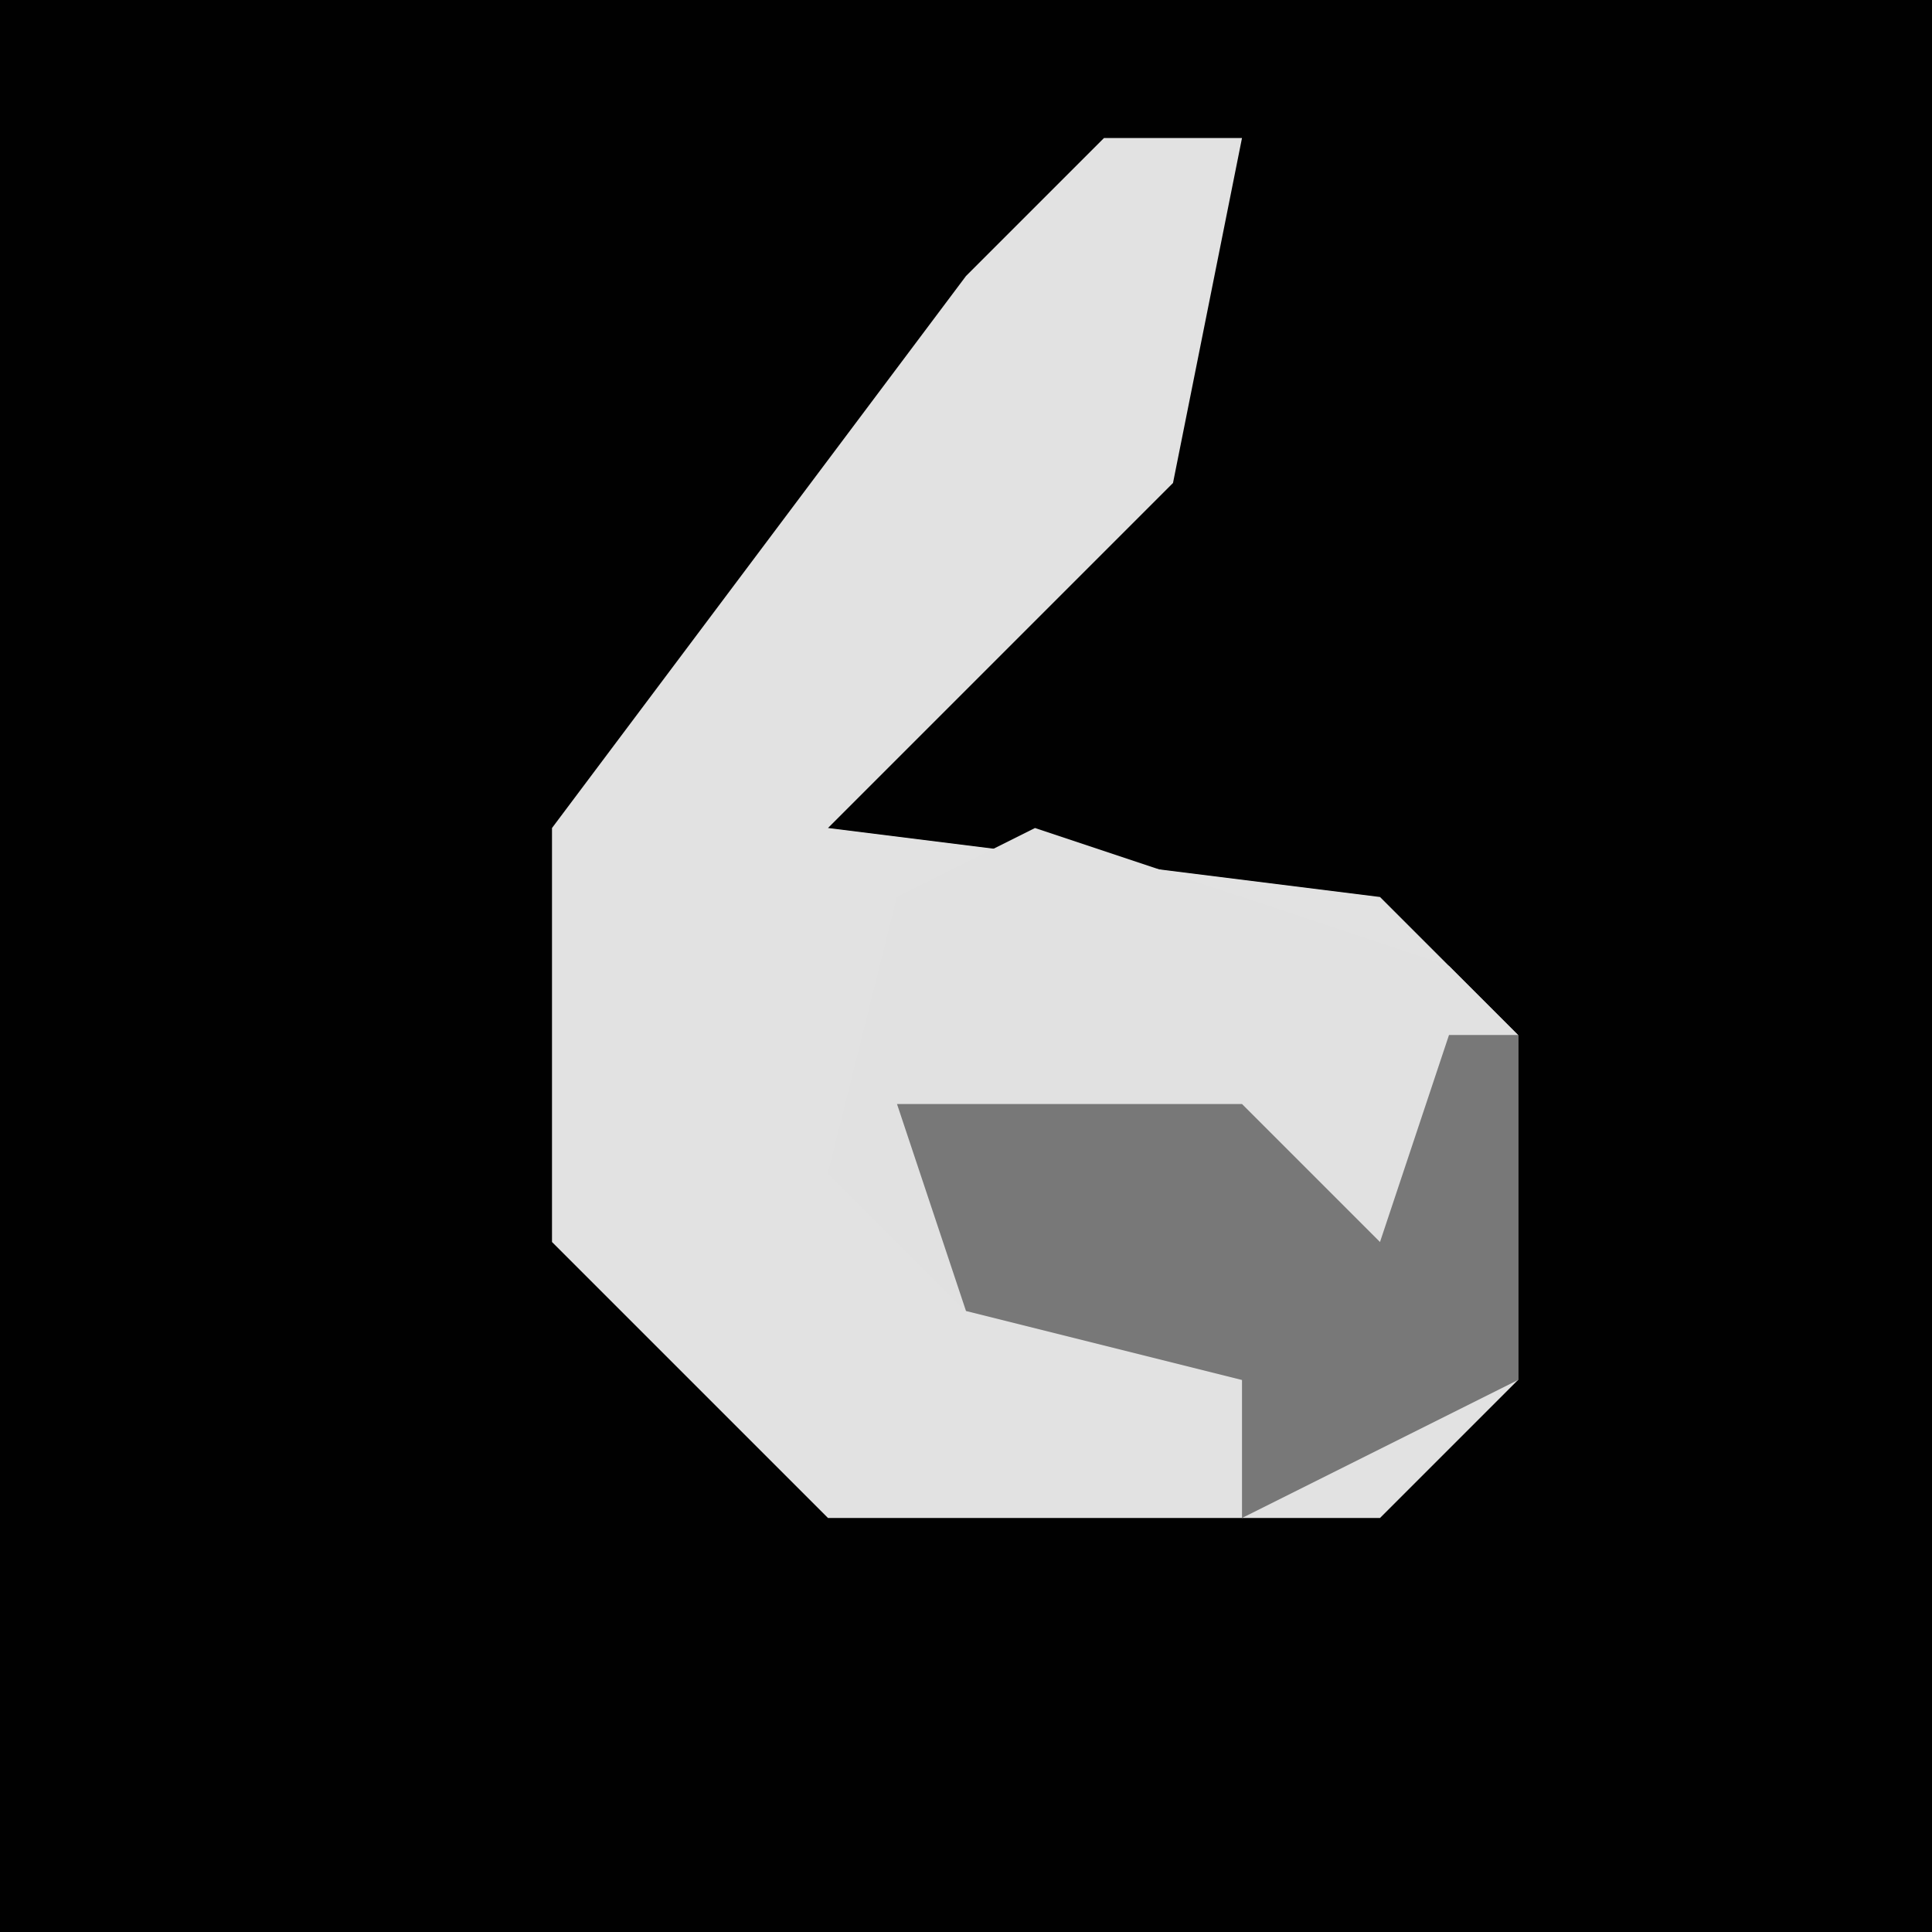 <?xml version="1.0" encoding="UTF-8"?>
<svg version="1.1" xmlns="http://www.w3.org/2000/svg" width="28" height="28">
<path d="M0,0 L28,0 L28,28 L0,28 Z " fill="#010101" transform="translate(0,0)"/>
<path d="M0,0 L2,0 L1,5 L-4,10 L4,11 L6,13 L6,18 L4,20 L-4,20 L-8,16 L-8,10 L-2,2 Z " fill="#E2E2E2" transform="translate(16,2)"/>
<path d="M0,0 L6,2 L7,3 L7,8 L3,10 L3,8 L-1,7 L-3,5 L-2,1 Z " fill="#E1E1E1" transform="translate(15,12)"/>
<path d="M0,0 L1,0 L1,5 L-3,7 L-3,5 L-7,4 L-8,1 L-3,1 L-1,3 Z " fill="#787878" transform="translate(21,15)"/>
</svg>
